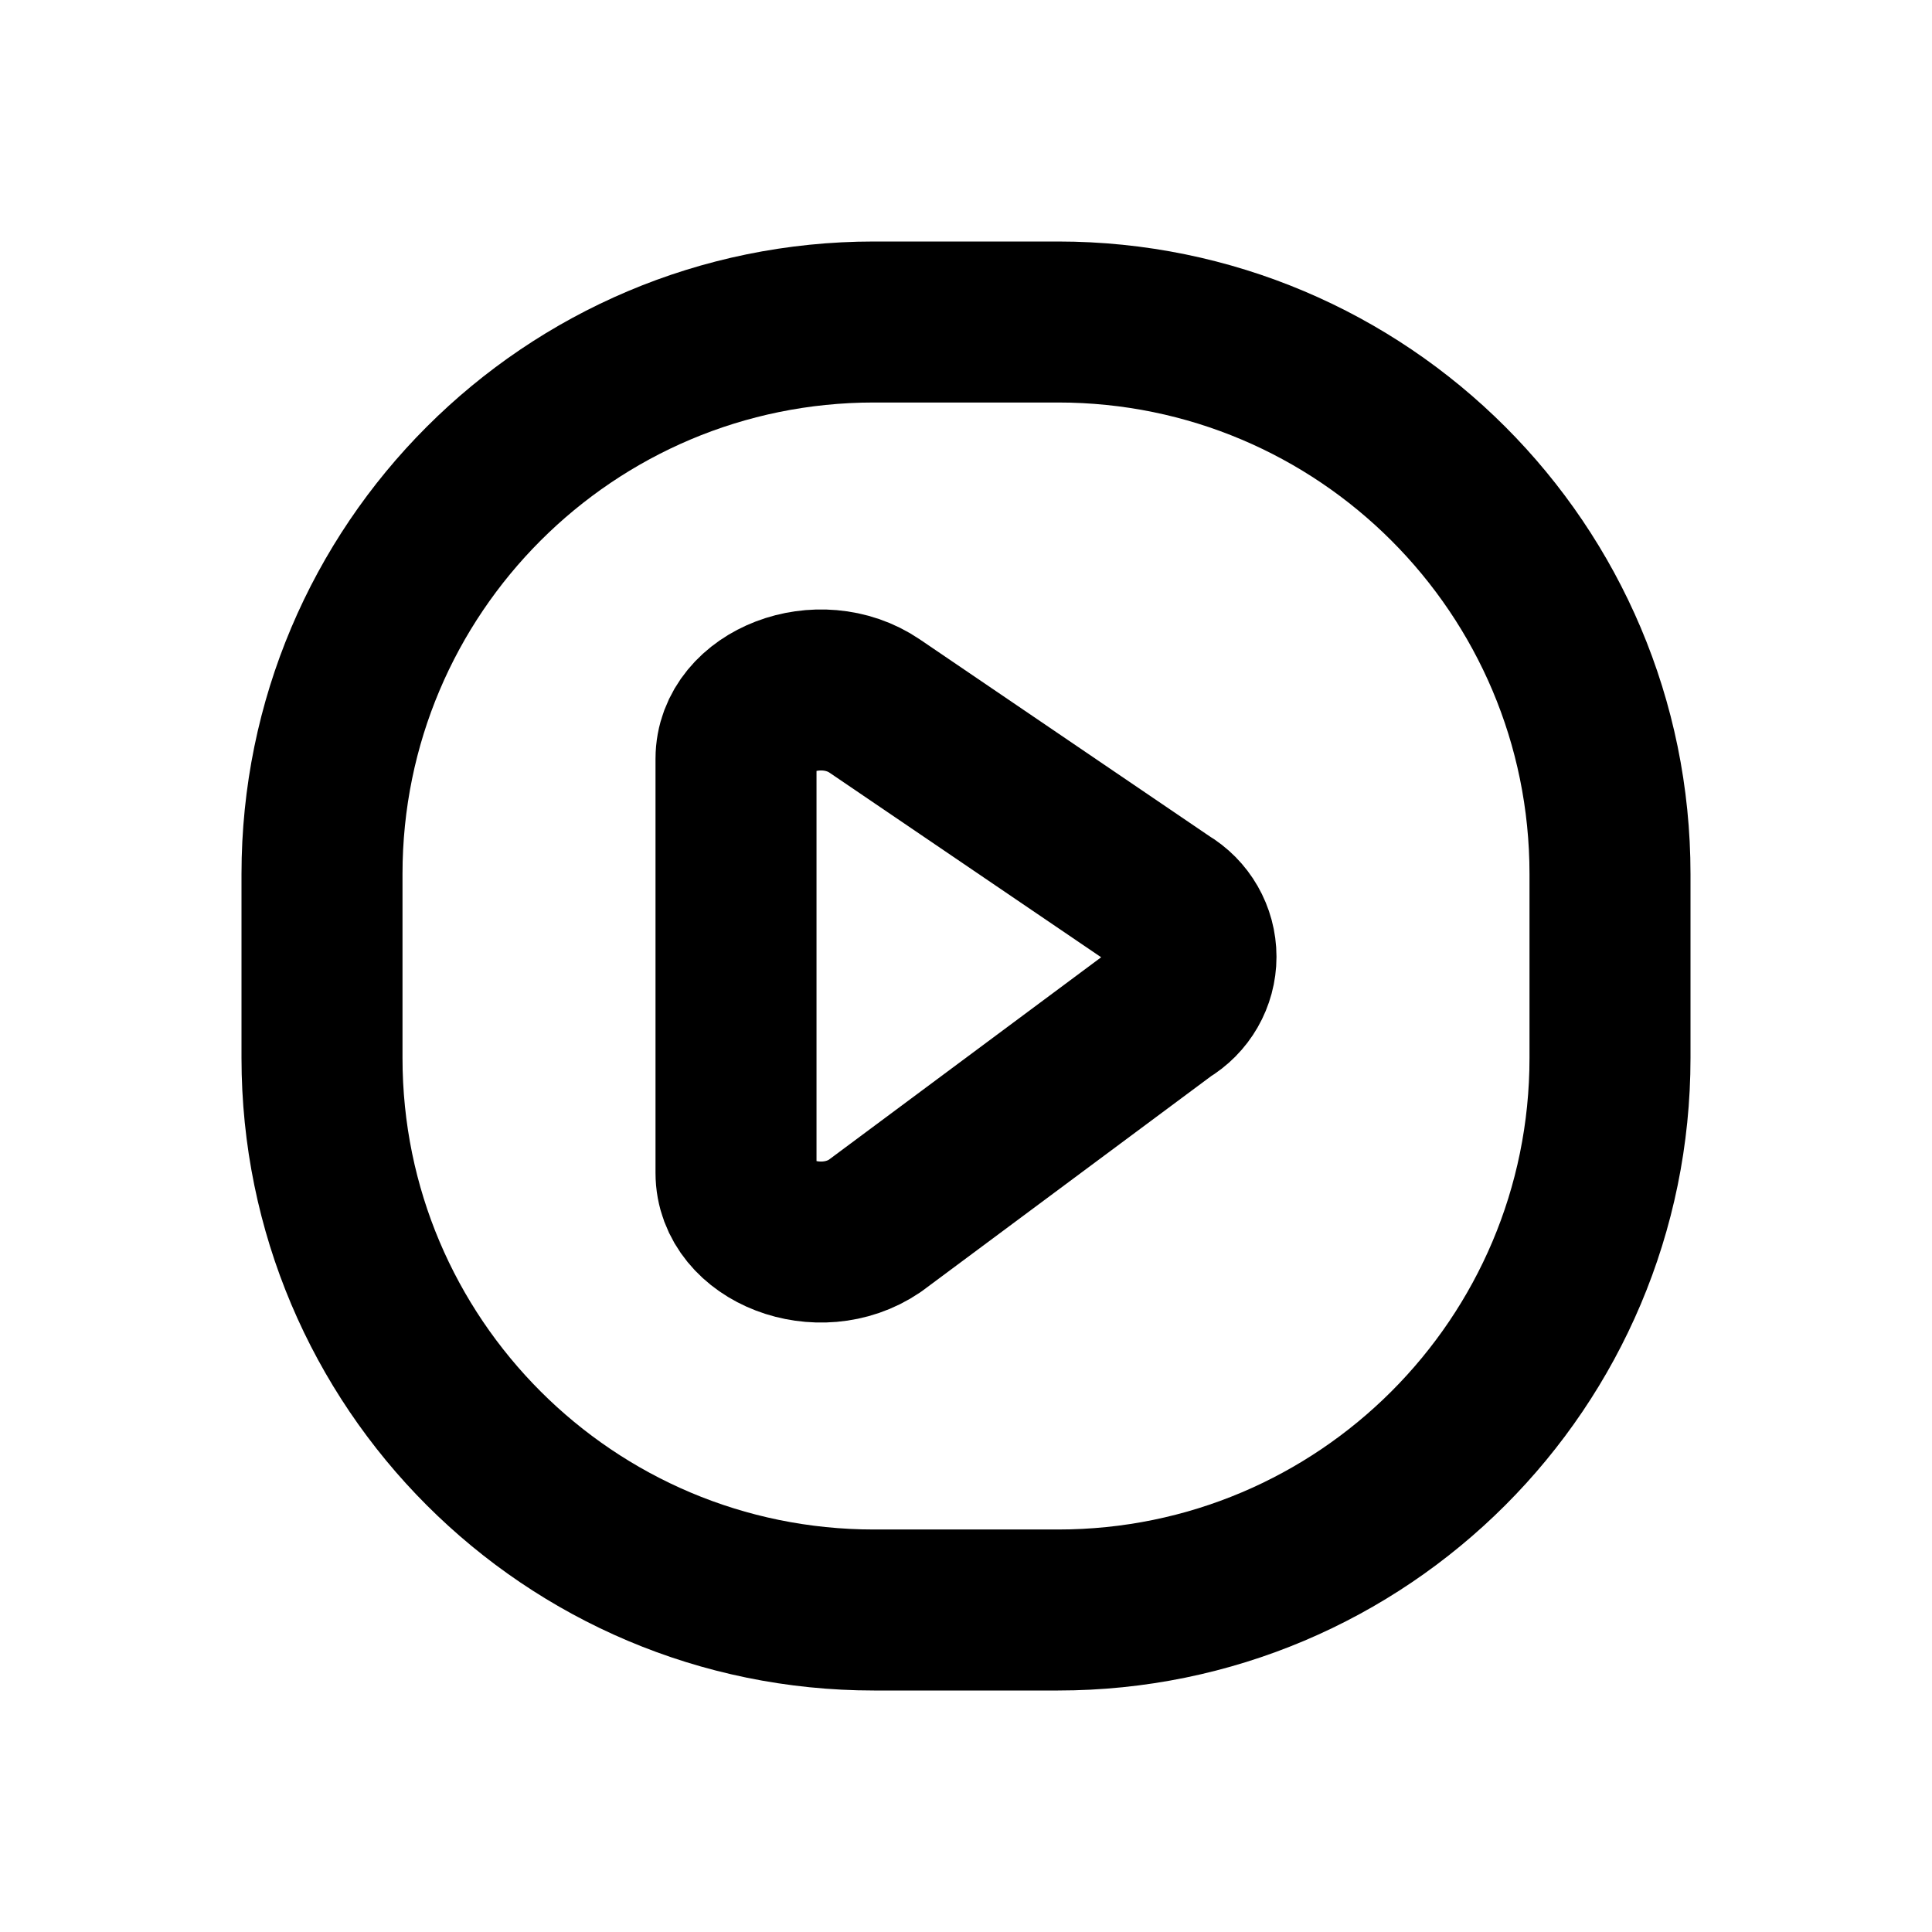 <svg width="24" height="24" viewBox="0 0 24 24" fill="none" xmlns="http://www.w3.org/2000/svg">
<path fill-rule="evenodd" clip-rule="evenodd" d="M10.866 8.771L14.479 11.226C14.713 11.363 14.857 11.614 14.857 11.885C14.857 12.156 14.713 12.406 14.479 12.543L10.866 15.229C10.181 15.694 9.143 15.297 9.143 14.57V9.427C9.143 8.704 10.182 8.306 10.866 8.771Z" stroke="black" stroke-width="2" stroke-linecap="round" stroke-linejoin="round"/>
<path fill-rule="evenodd" clip-rule="evenodd" d="M4 10.857V13.143C4 16.93 7.07 20 10.857 20H13.143C16.93 20 20 16.93 20 13.143V10.857C20 7.07 16.93 4 13.143 4H10.857C7.07 4 4 7.07 4 10.857Z" stroke="black" stroke-width="2" stroke-linecap="round" stroke-linejoin="round"/>
</svg>

